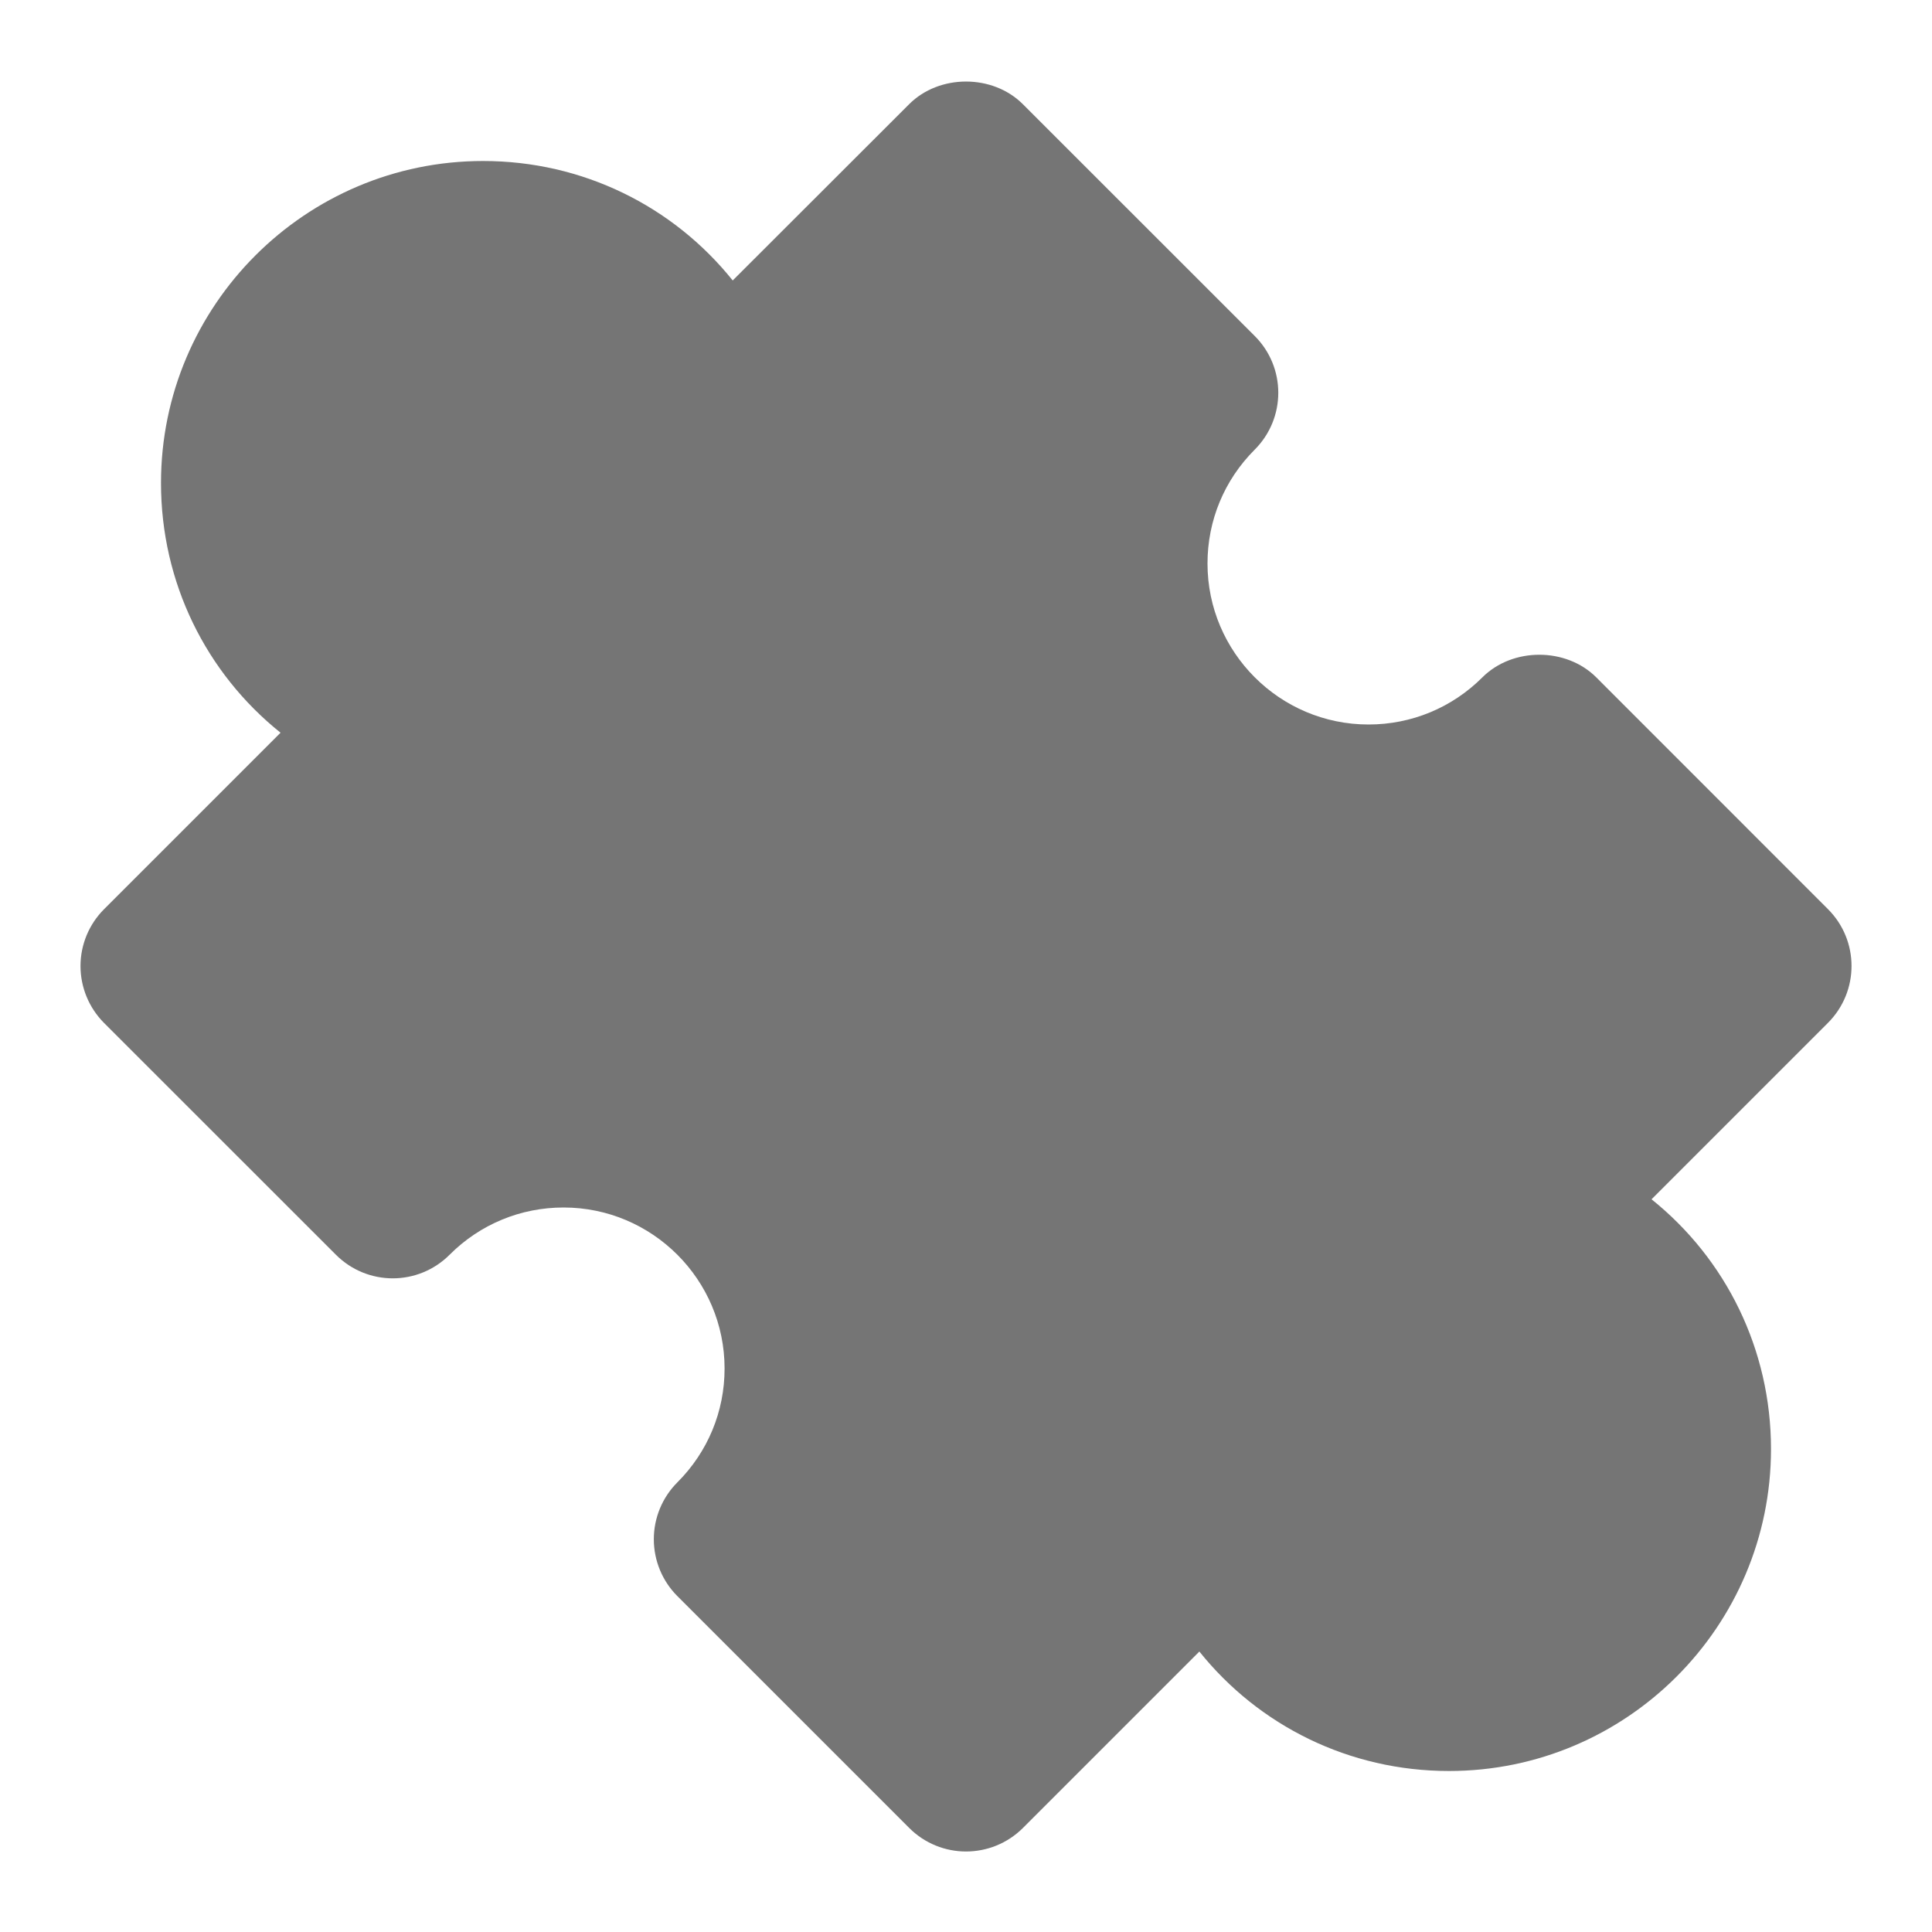 <?xml version="1.0" encoding="utf-8"?>
<!-- Generator: Adobe Illustrator 17.1.0, SVG Export Plug-In . SVG Version: 6.00 Build 0)  -->
<!DOCTYPE svg PUBLIC "-//W3C//DTD SVG 1.1//EN" "http://www.w3.org/Graphics/SVG/1.1/DTD/svg11.dtd">
<svg version="1.1" xmlns="http://www.w3.org/2000/svg" xmlns:xlink="http://www.w3.org/1999/xlink" x="0px" y="0px" width="24px"
	 height="24px" viewBox="0 0 24 24" enable-background="new 0 0 24 24" xml:space="preserve">
<g id="Frame_-_24px">
	<rect fill="none" width="24" height="24"/>
</g>
<g id="Filled_Icons">
	<path fill="#757575" d="M22.708,11.294l-2.879-2.88c-0.375-0.374-1.039-0.374-1.414,0C18.037,8.792,17.534,9,17,9
		c-1.103,0-2-0.898-2-2c0-0.534,0.208-1.036,0.586-1.414c0.391-0.391,0.391-1.023,0-1.413l-2.879-2.878
		c-0.375-0.376-1.039-0.376-1.414,0L9.102,3.484C8.363,2.562,7.24,2,6.001,2C3.795,2,2,3.794,2,6c0,1.239,0.562,2.363,1.485,3.102
		l-2.192,2.192C1.106,11.481,1,11.735,1,12s0.105,0.519,0.293,0.708l2.879,2.878c0.391,0.392,1.023,0.392,1.414,0
		C5.964,15.208,6.467,15,7.001,15c1.103,0,2,0.898,2,2c0,0.534-0.208,1.036-0.586,1.414c-0.188,0.188-0.293,0.442-0.293,0.707
		c0,0.266,0.106,0.52,0.293,0.707l2.879,2.879C11.489,22.902,11.745,23,12,23c0.256,0,0.512-0.098,0.707-0.292l2.192-2.192
		C15.638,21.438,16.761,22,18,22c2.206,0,4-1.794,4-4c0-1.239-0.562-2.363-1.484-3.102l2.191-2.191
		C23.098,12.316,23.098,11.684,22.708,11.294z"/>
</g>
</svg>
